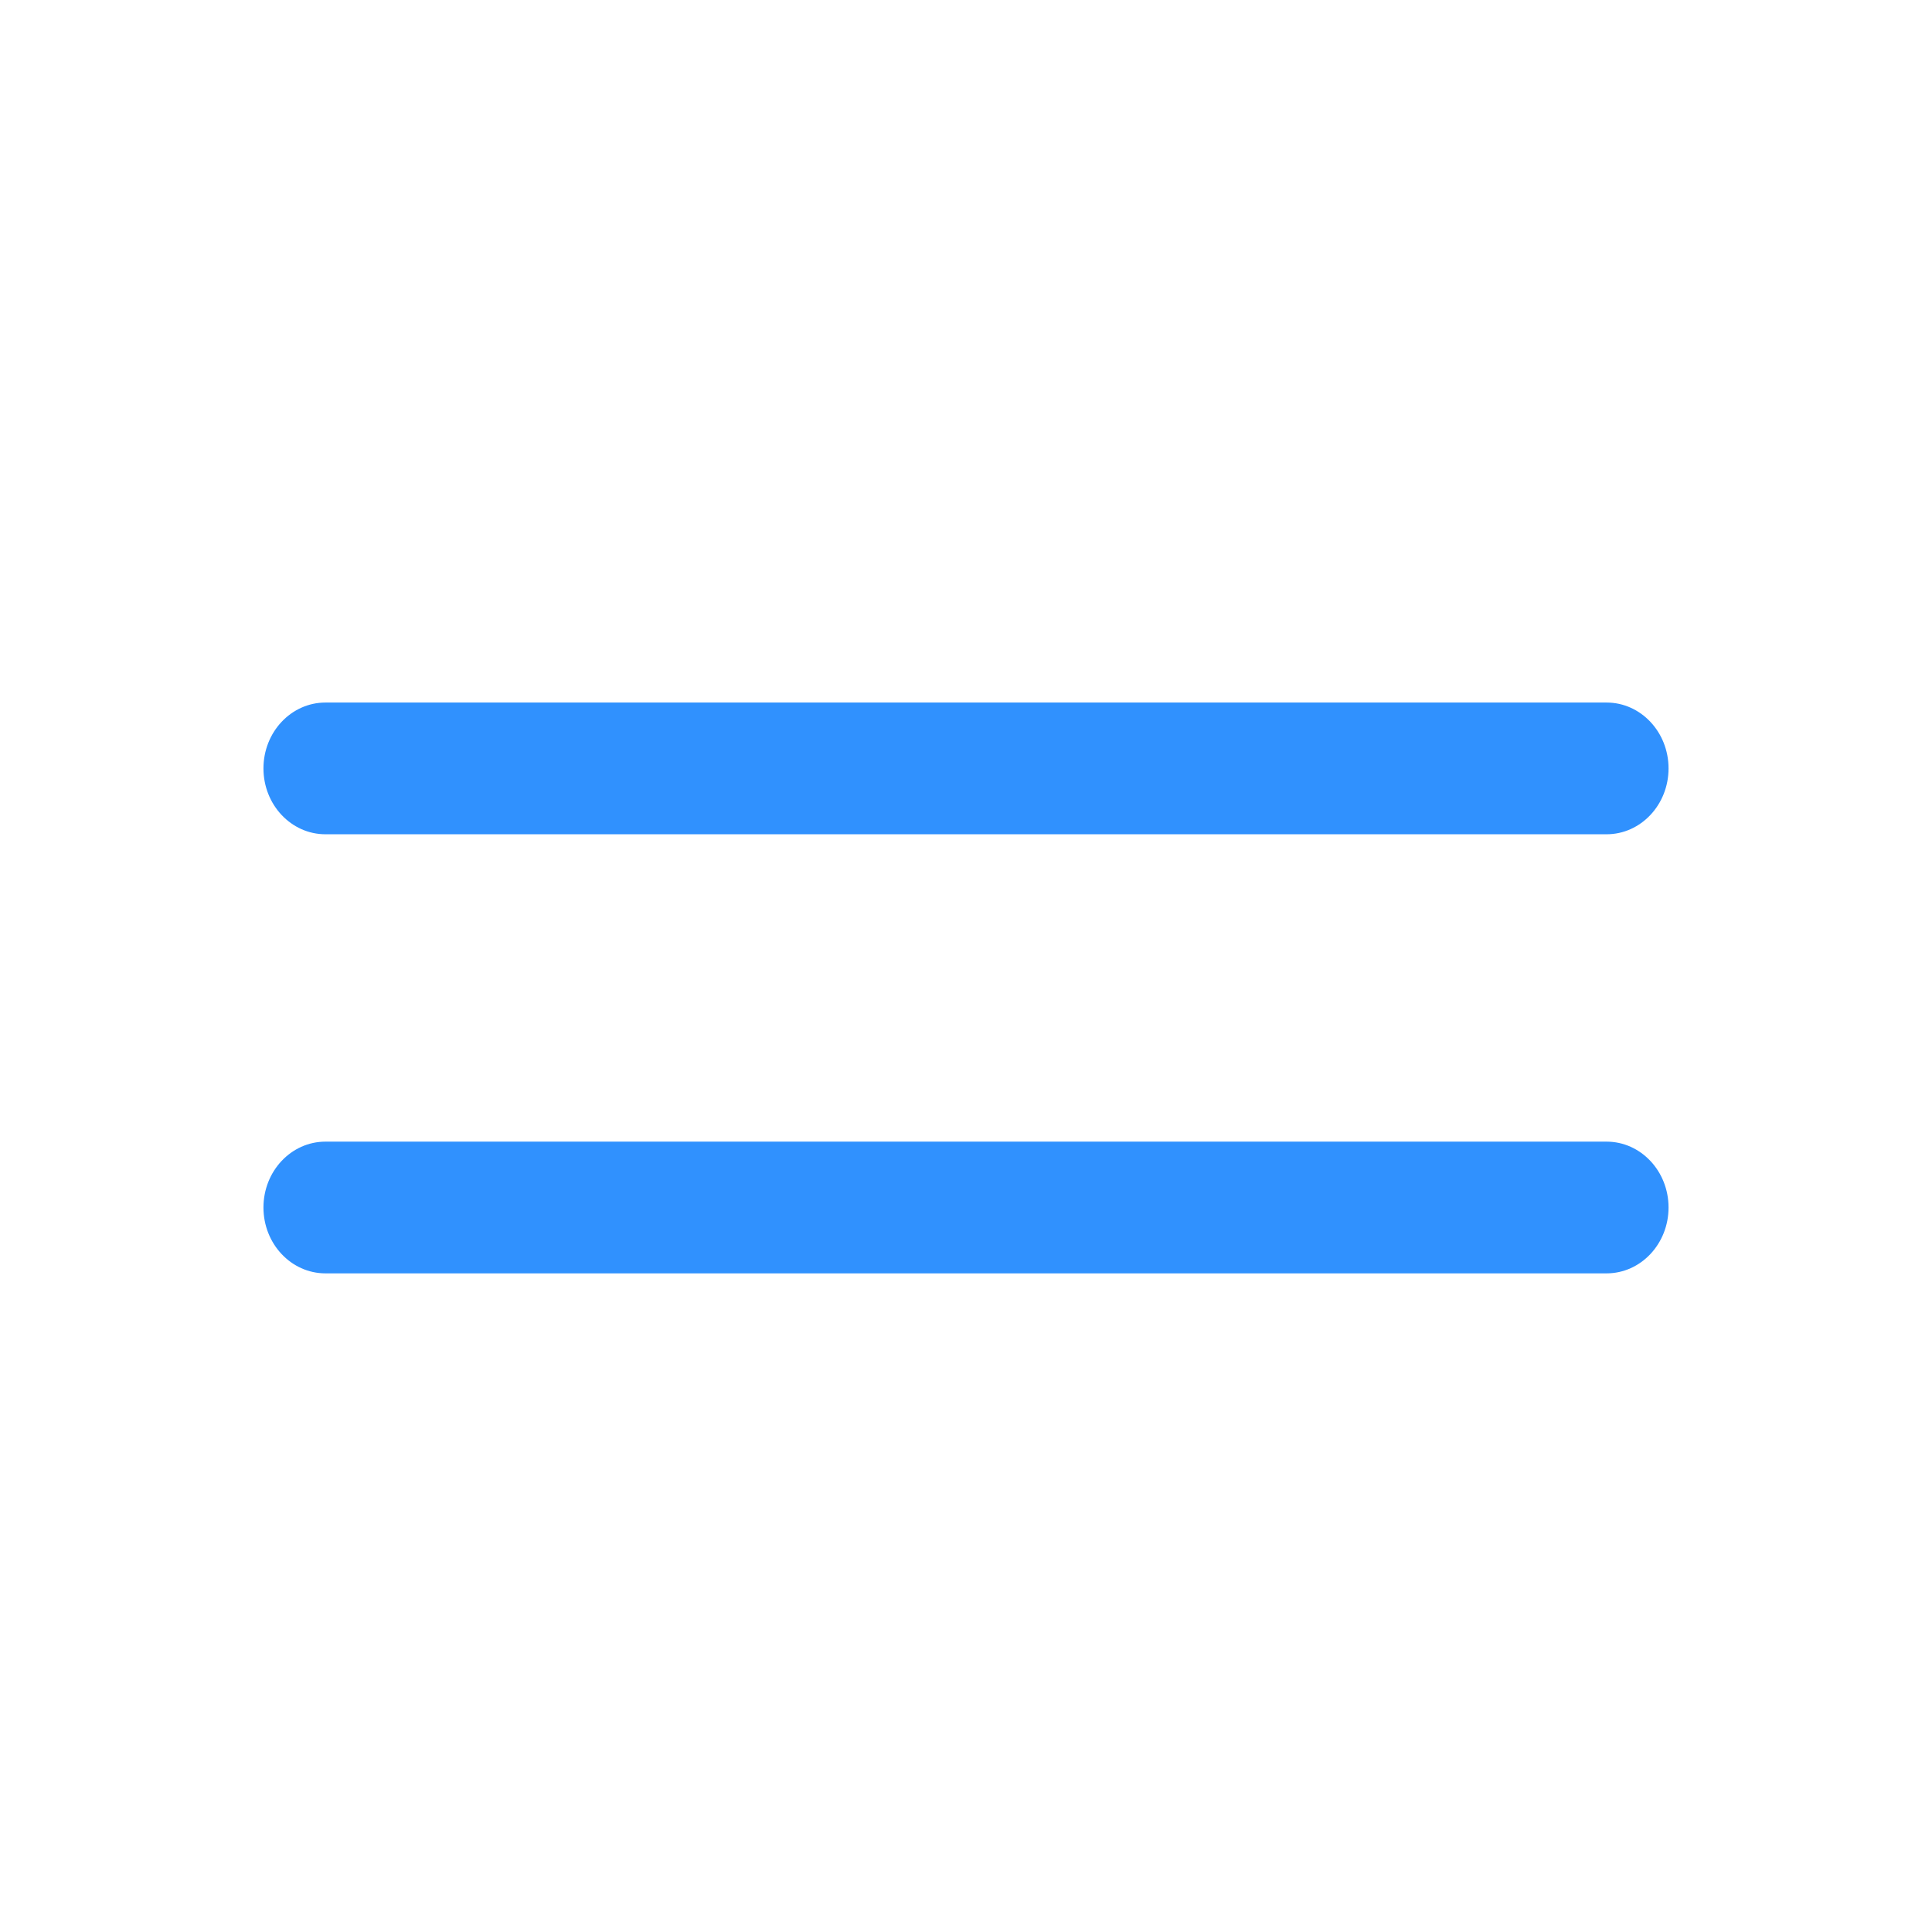 <svg width="22" height="22" viewBox="0 0 22 22" fill="none" xmlns="http://www.w3.org/2000/svg">
<g clip-path="url(#clip0_137_386)">
<path fill-rule="evenodd" clip-rule="evenodd" d="M3.706 9.5H18.294C18.684 9.5 19 9.164 19 8.75C19 8.336 18.684 8 18.294 8H3.706C3.316 8 3 8.336 3 8.75C3 9.164 3.316 9.5 3.706 9.5ZM3.706 14.5H18.294C18.684 14.5 19 14.164 19 13.75C19 13.336 18.684 13 18.294 13H3.706C3.316 13 3 13.336 3 13.75C3 14.164 3.316 14.5 3.706 14.5Z" fill="#3091FE"/>
</g>
<defs>
<clipPath id="clip0_137_386">
<rect width="22" height="22" fill="white"/>
</clipPath>
</defs>
</svg>
